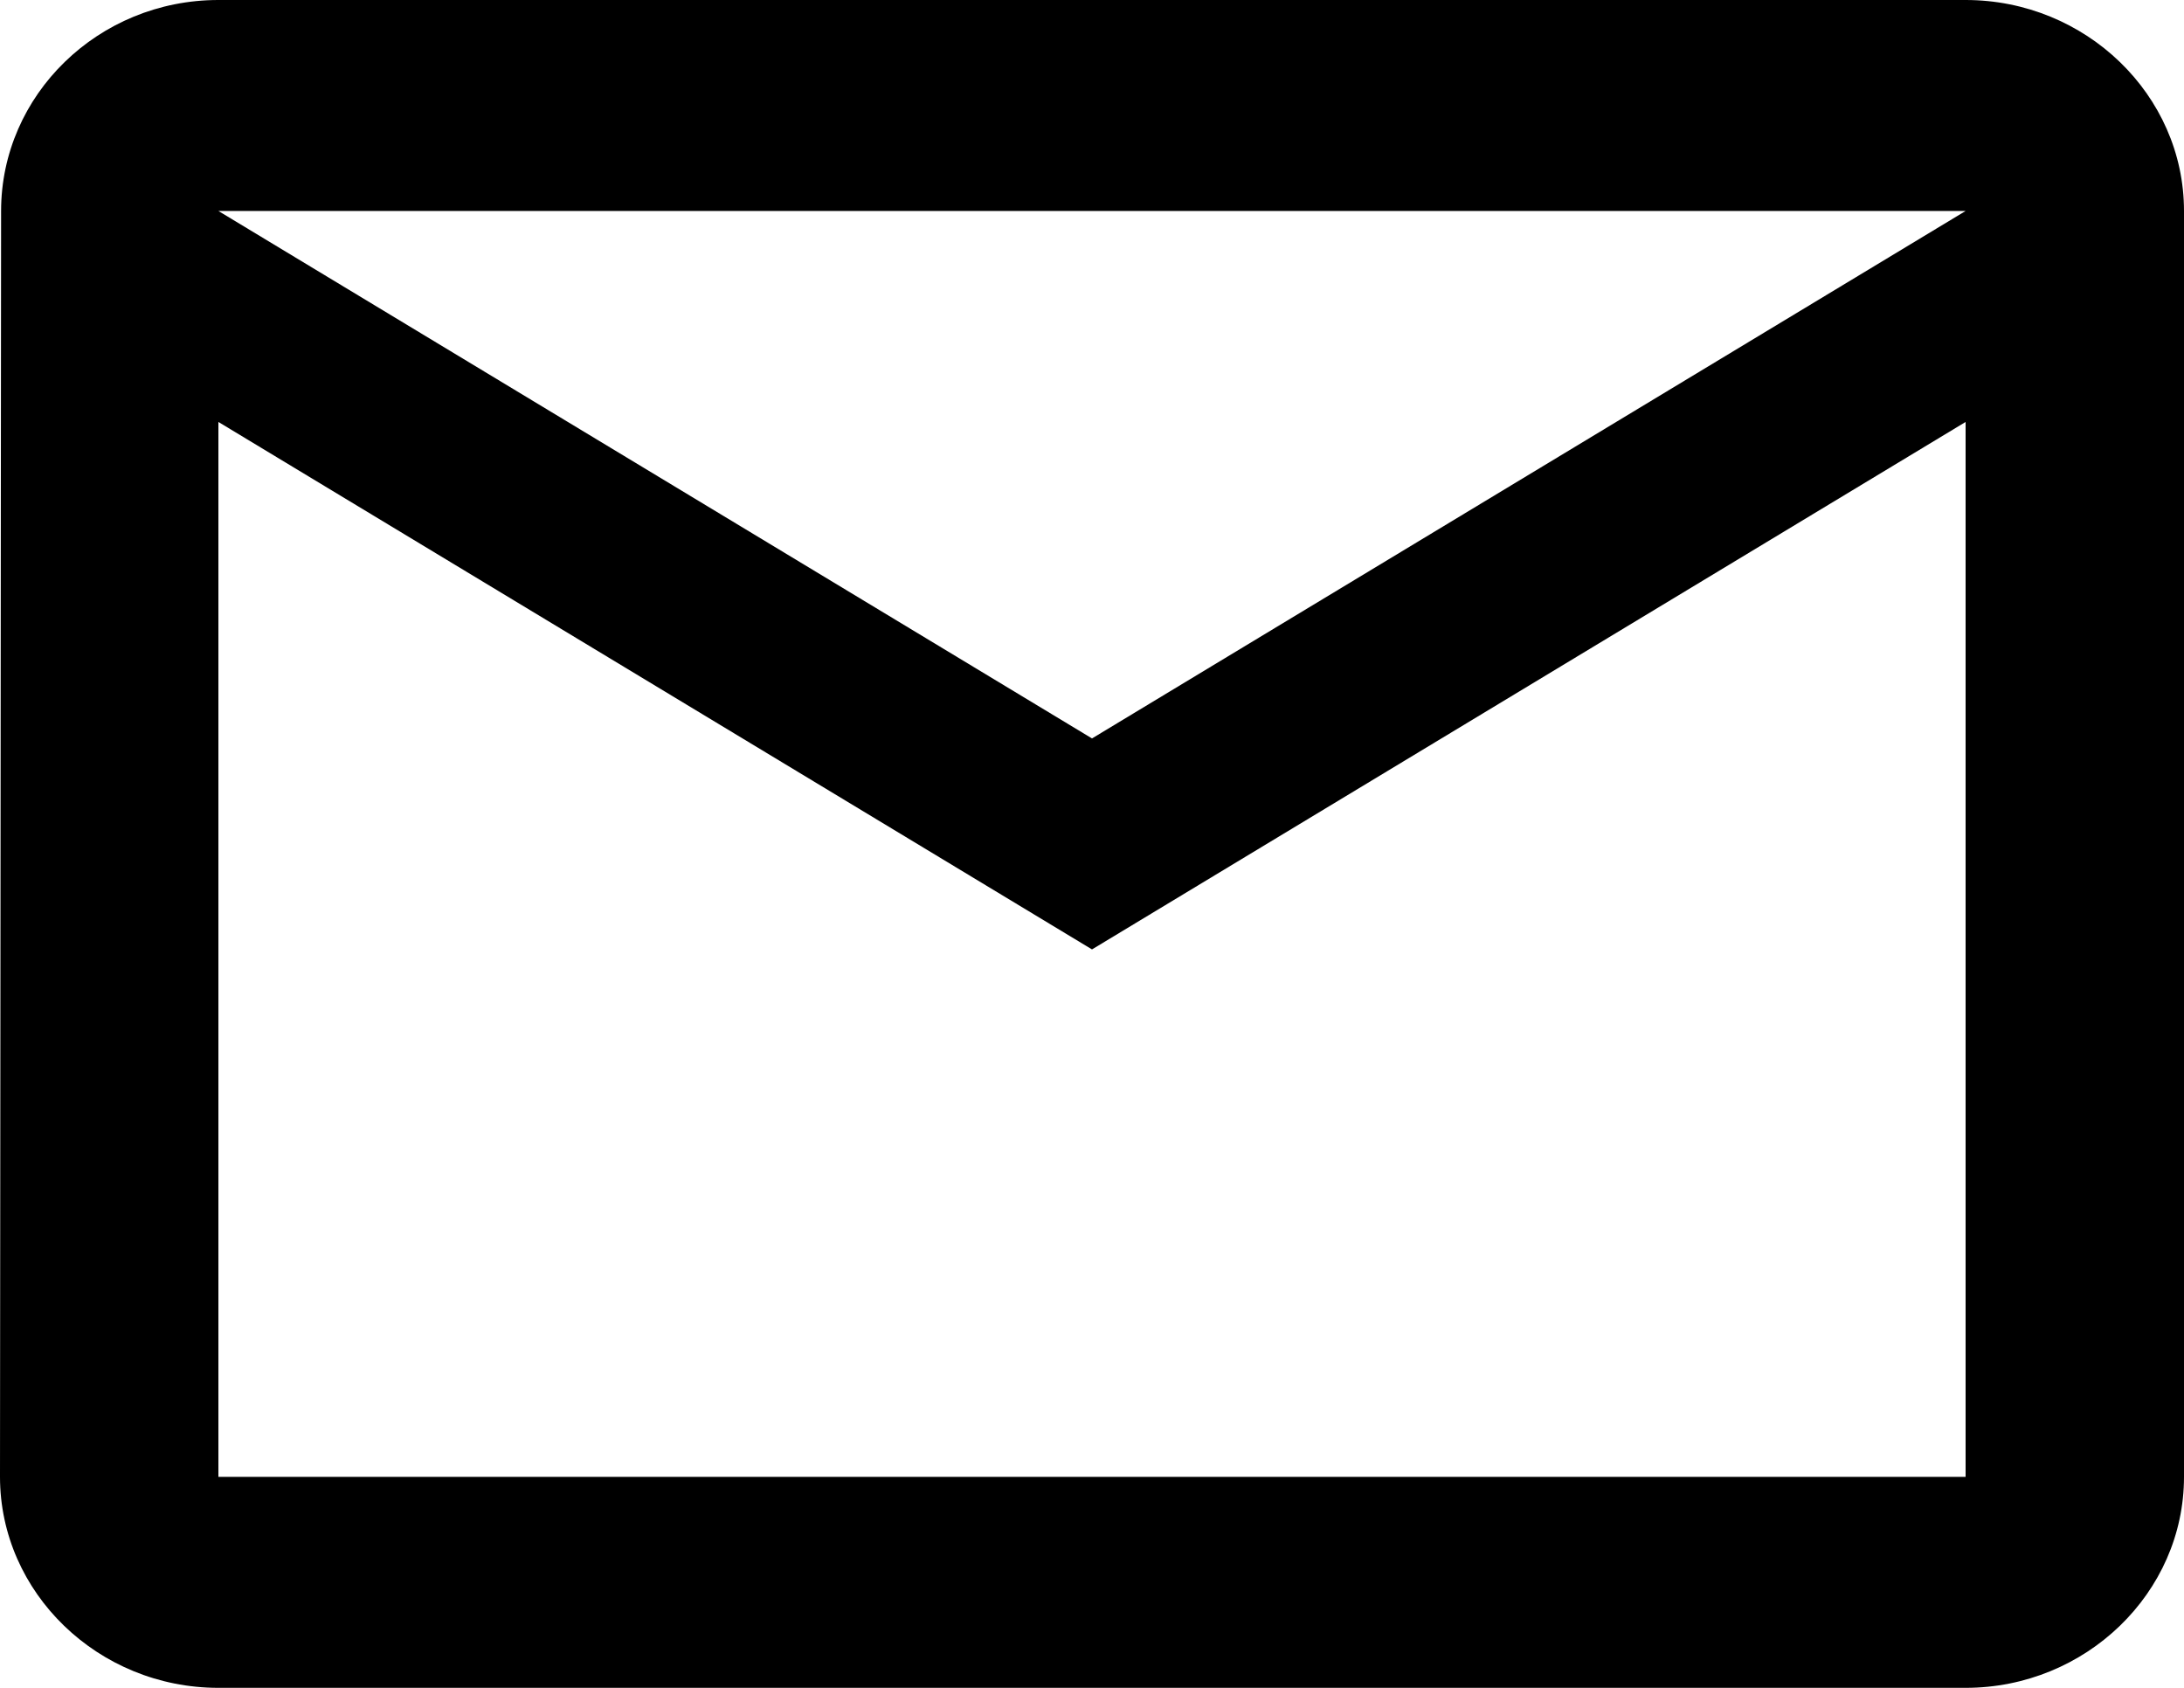 <svg width="44" height="34" viewBox="0 0 44 34" fill="none" xmlns="http://www.w3.org/2000/svg">
<path d="M39.6 0H4.4C1.98 0 0.022 1.913 0.022 4.25L0 29.75C0 32.087 1.98 34 4.4 34H39.6C42.02 34 44 32.087 44 29.75V4.25C44 1.913 42.02 0 39.6 0ZM39.6 29.75H4.4V8.5L22 19.125L39.6 8.5V29.75ZM22 14.875L4.4 4.25H39.6L22 14.875Z" fill="black"/>
</svg>
